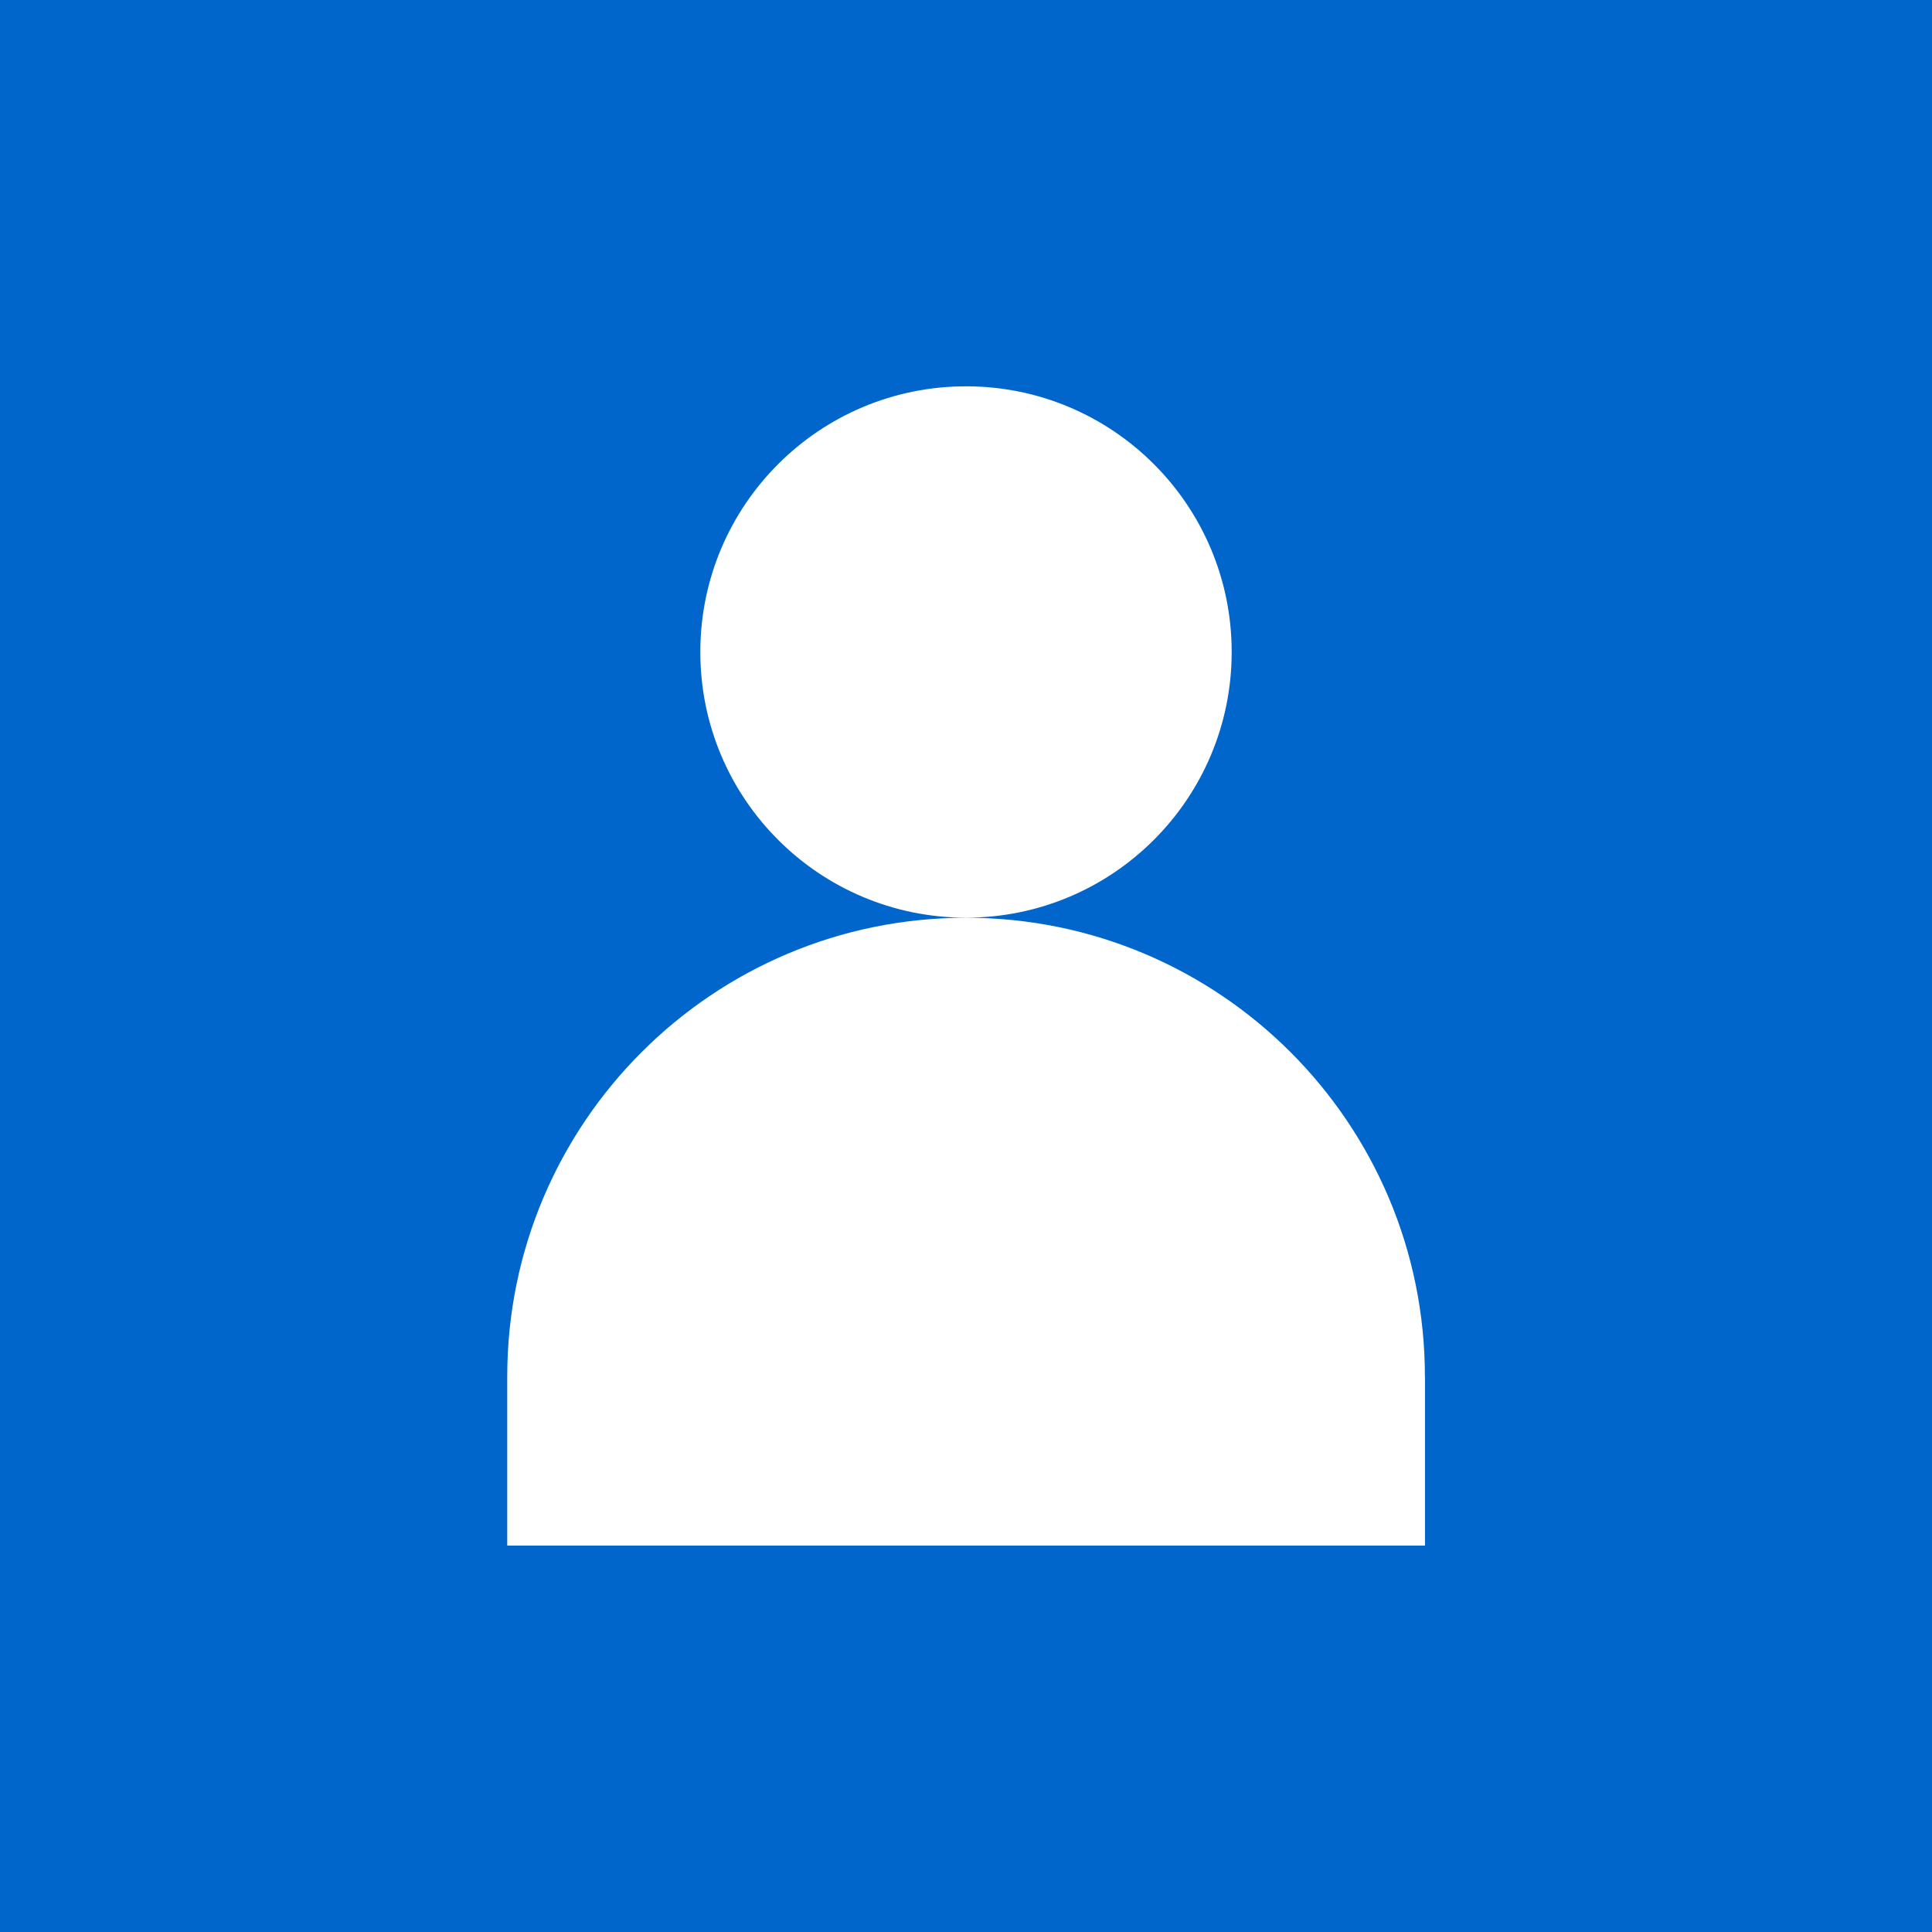<?xml version="1.0" encoding="UTF-8"?>
<svg id="Layer_1" xmlns="http://www.w3.org/2000/svg" version="1.1" viewBox="0 0 283.46 283.46">
  <!-- Generator: Adobe Illustrator 29.6.0, SVG Export Plug-In . SVG Version: 2.1.1 Build 207)  -->
  <defs>
    <style>
      .st0 {
        fill: #fff;
      }

      .st1 {
        fill: #06c;
      }
    </style>
  </defs>
  <rect class="st1" width="283.46" height="283.46"/>
  <path class="st0" d="M141.73,134.64c21.53,0,38.98-17.45,38.98-38.98s-17.45-38.98-38.98-38.98-38.98,17.45-38.98,38.98,17.45,38.98,38.98,38.98M209.06,201.97h0c0-37.18-30.14-67.32-67.32-67.32s-67.32,30.14-67.32,67.32v24.8h134.65v-24.8Z"/>
</svg>